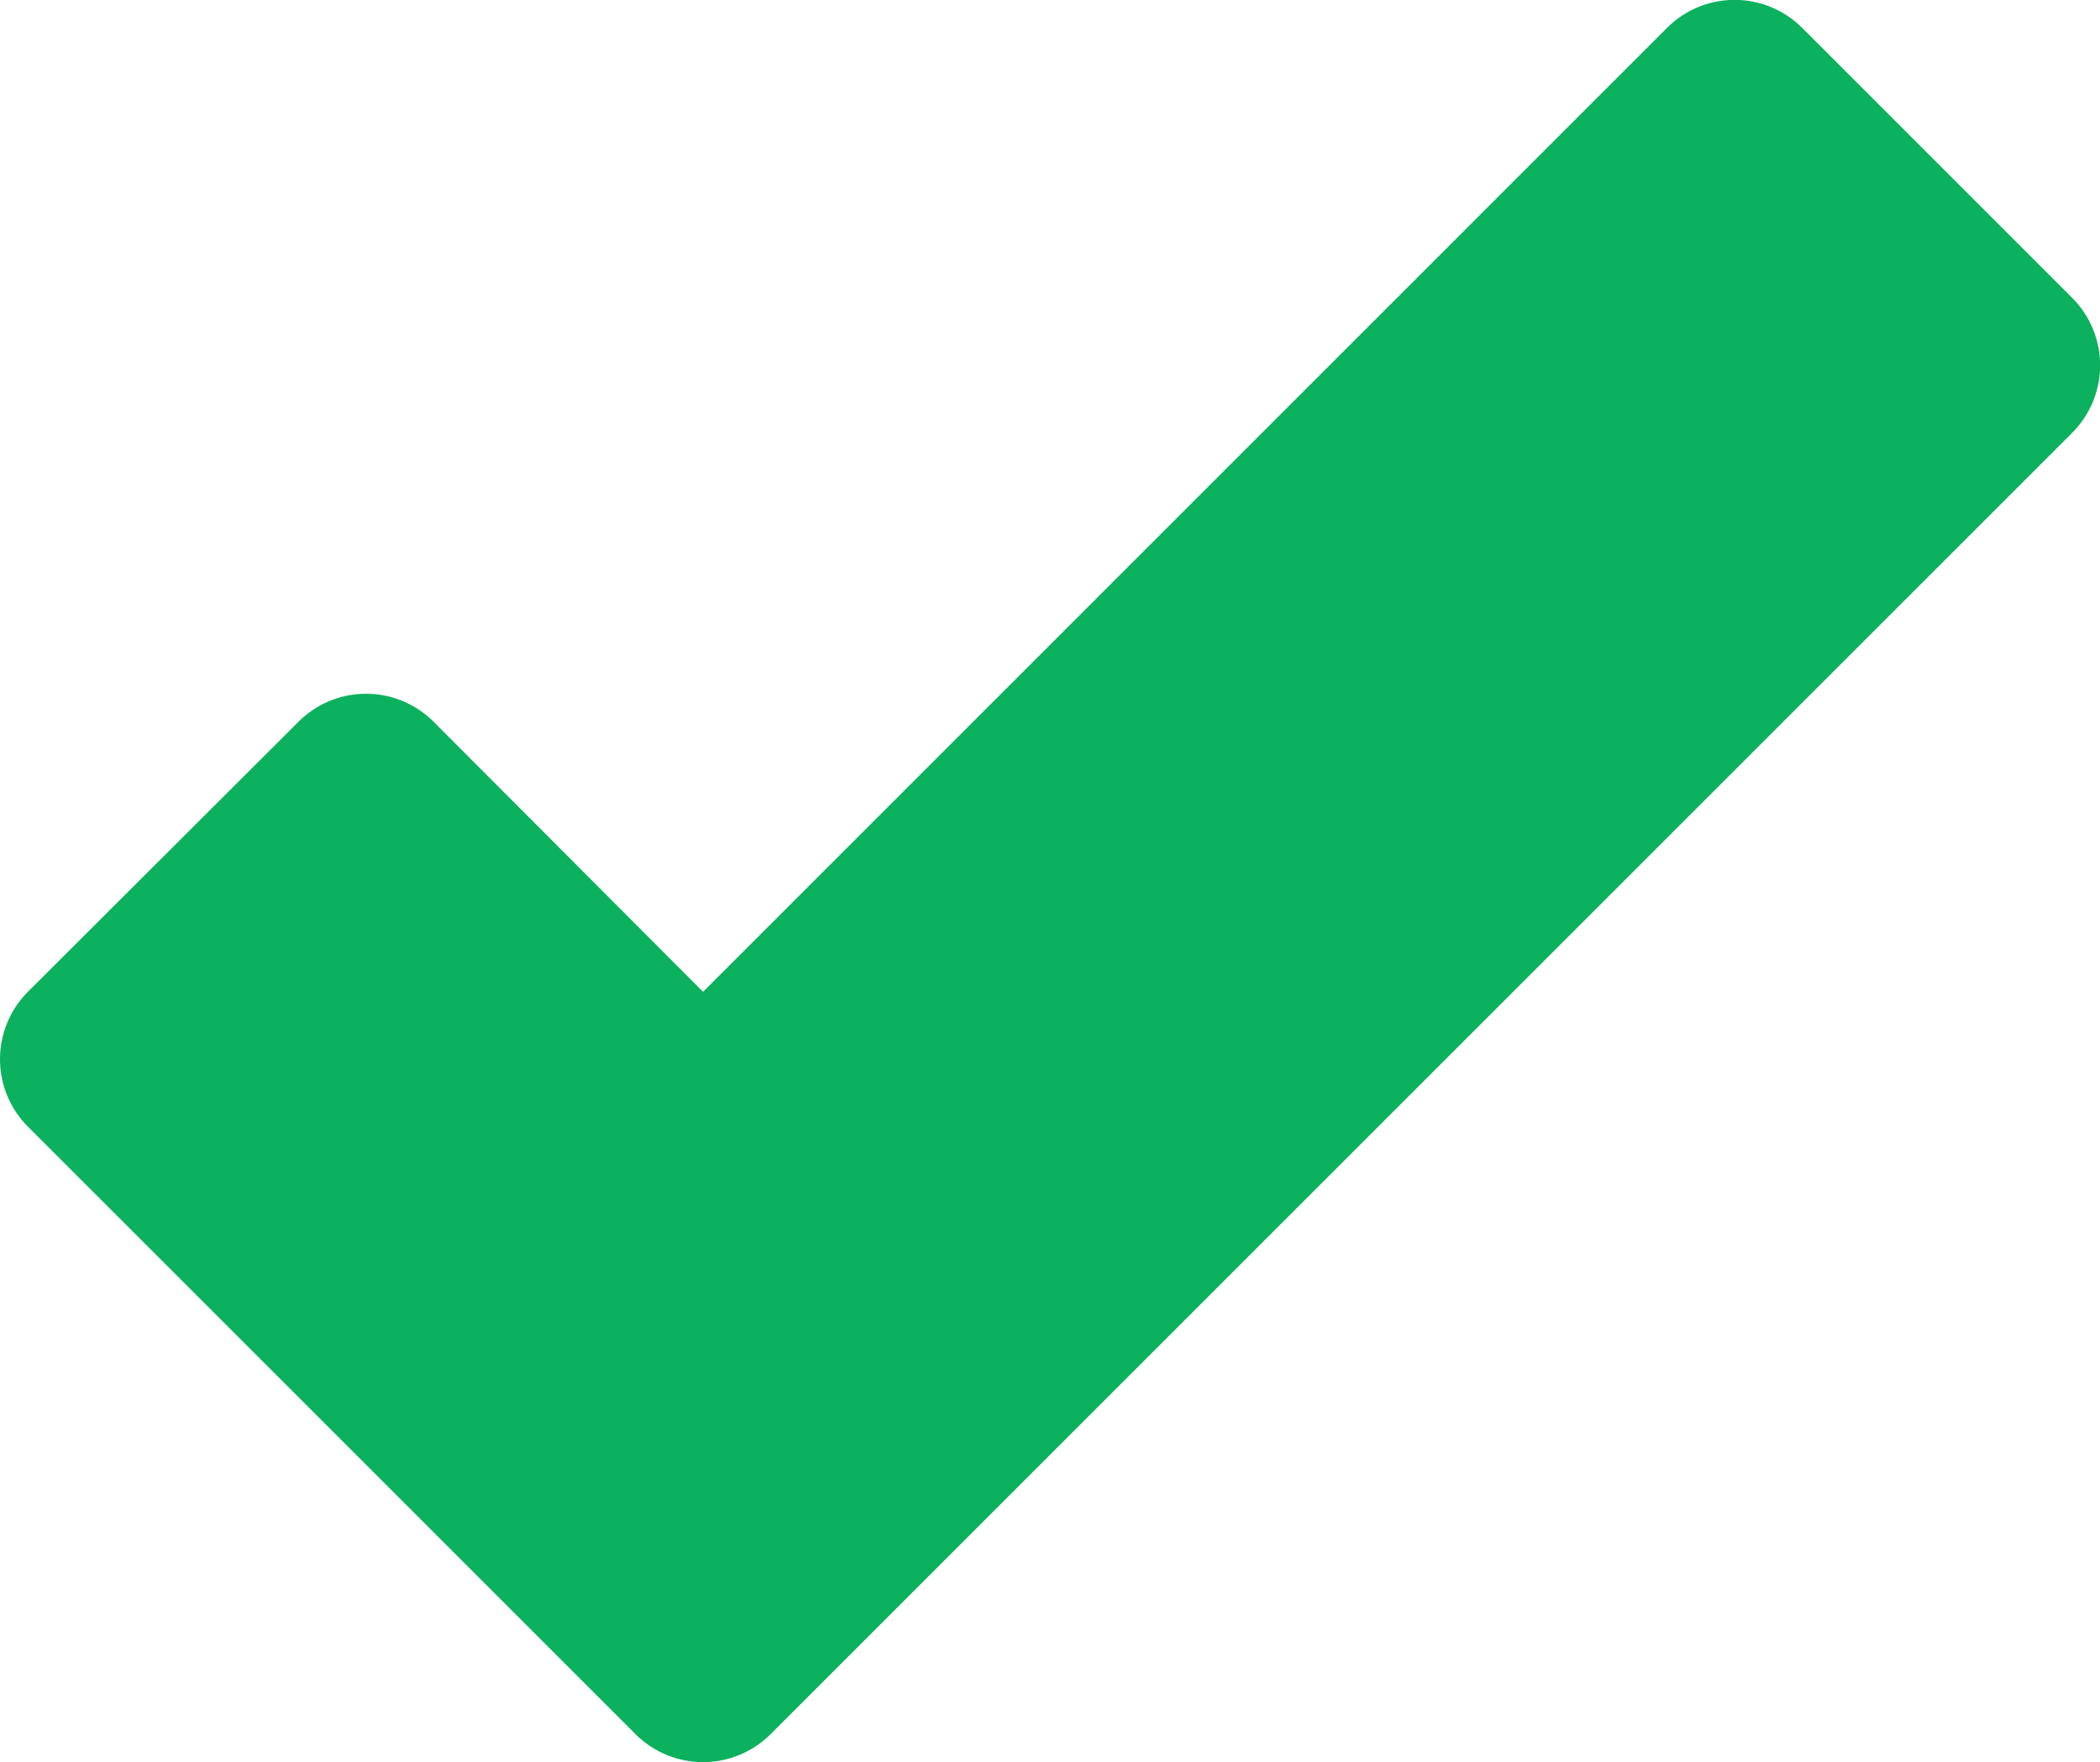 <svg xmlns="http://www.w3.org/2000/svg" viewBox="0 0 15.983 13.414"><defs><style>.a{fill:#0cb15d;}</style></defs><path class="a" d="M4.837,39.717a.727.727,0,0,0,1.028,0l9.906-9.906a.727.727,0,0,0,0-1.028l-2.055-2.055a.727.727,0,0,0-1.028,0L5.351,34.066,3.3,32.01a.727.727,0,0,0-1.028,0L.213,34.065a.727.727,0,0,0,0,1.028Z" transform="translate(0 -26.516)"/></svg>